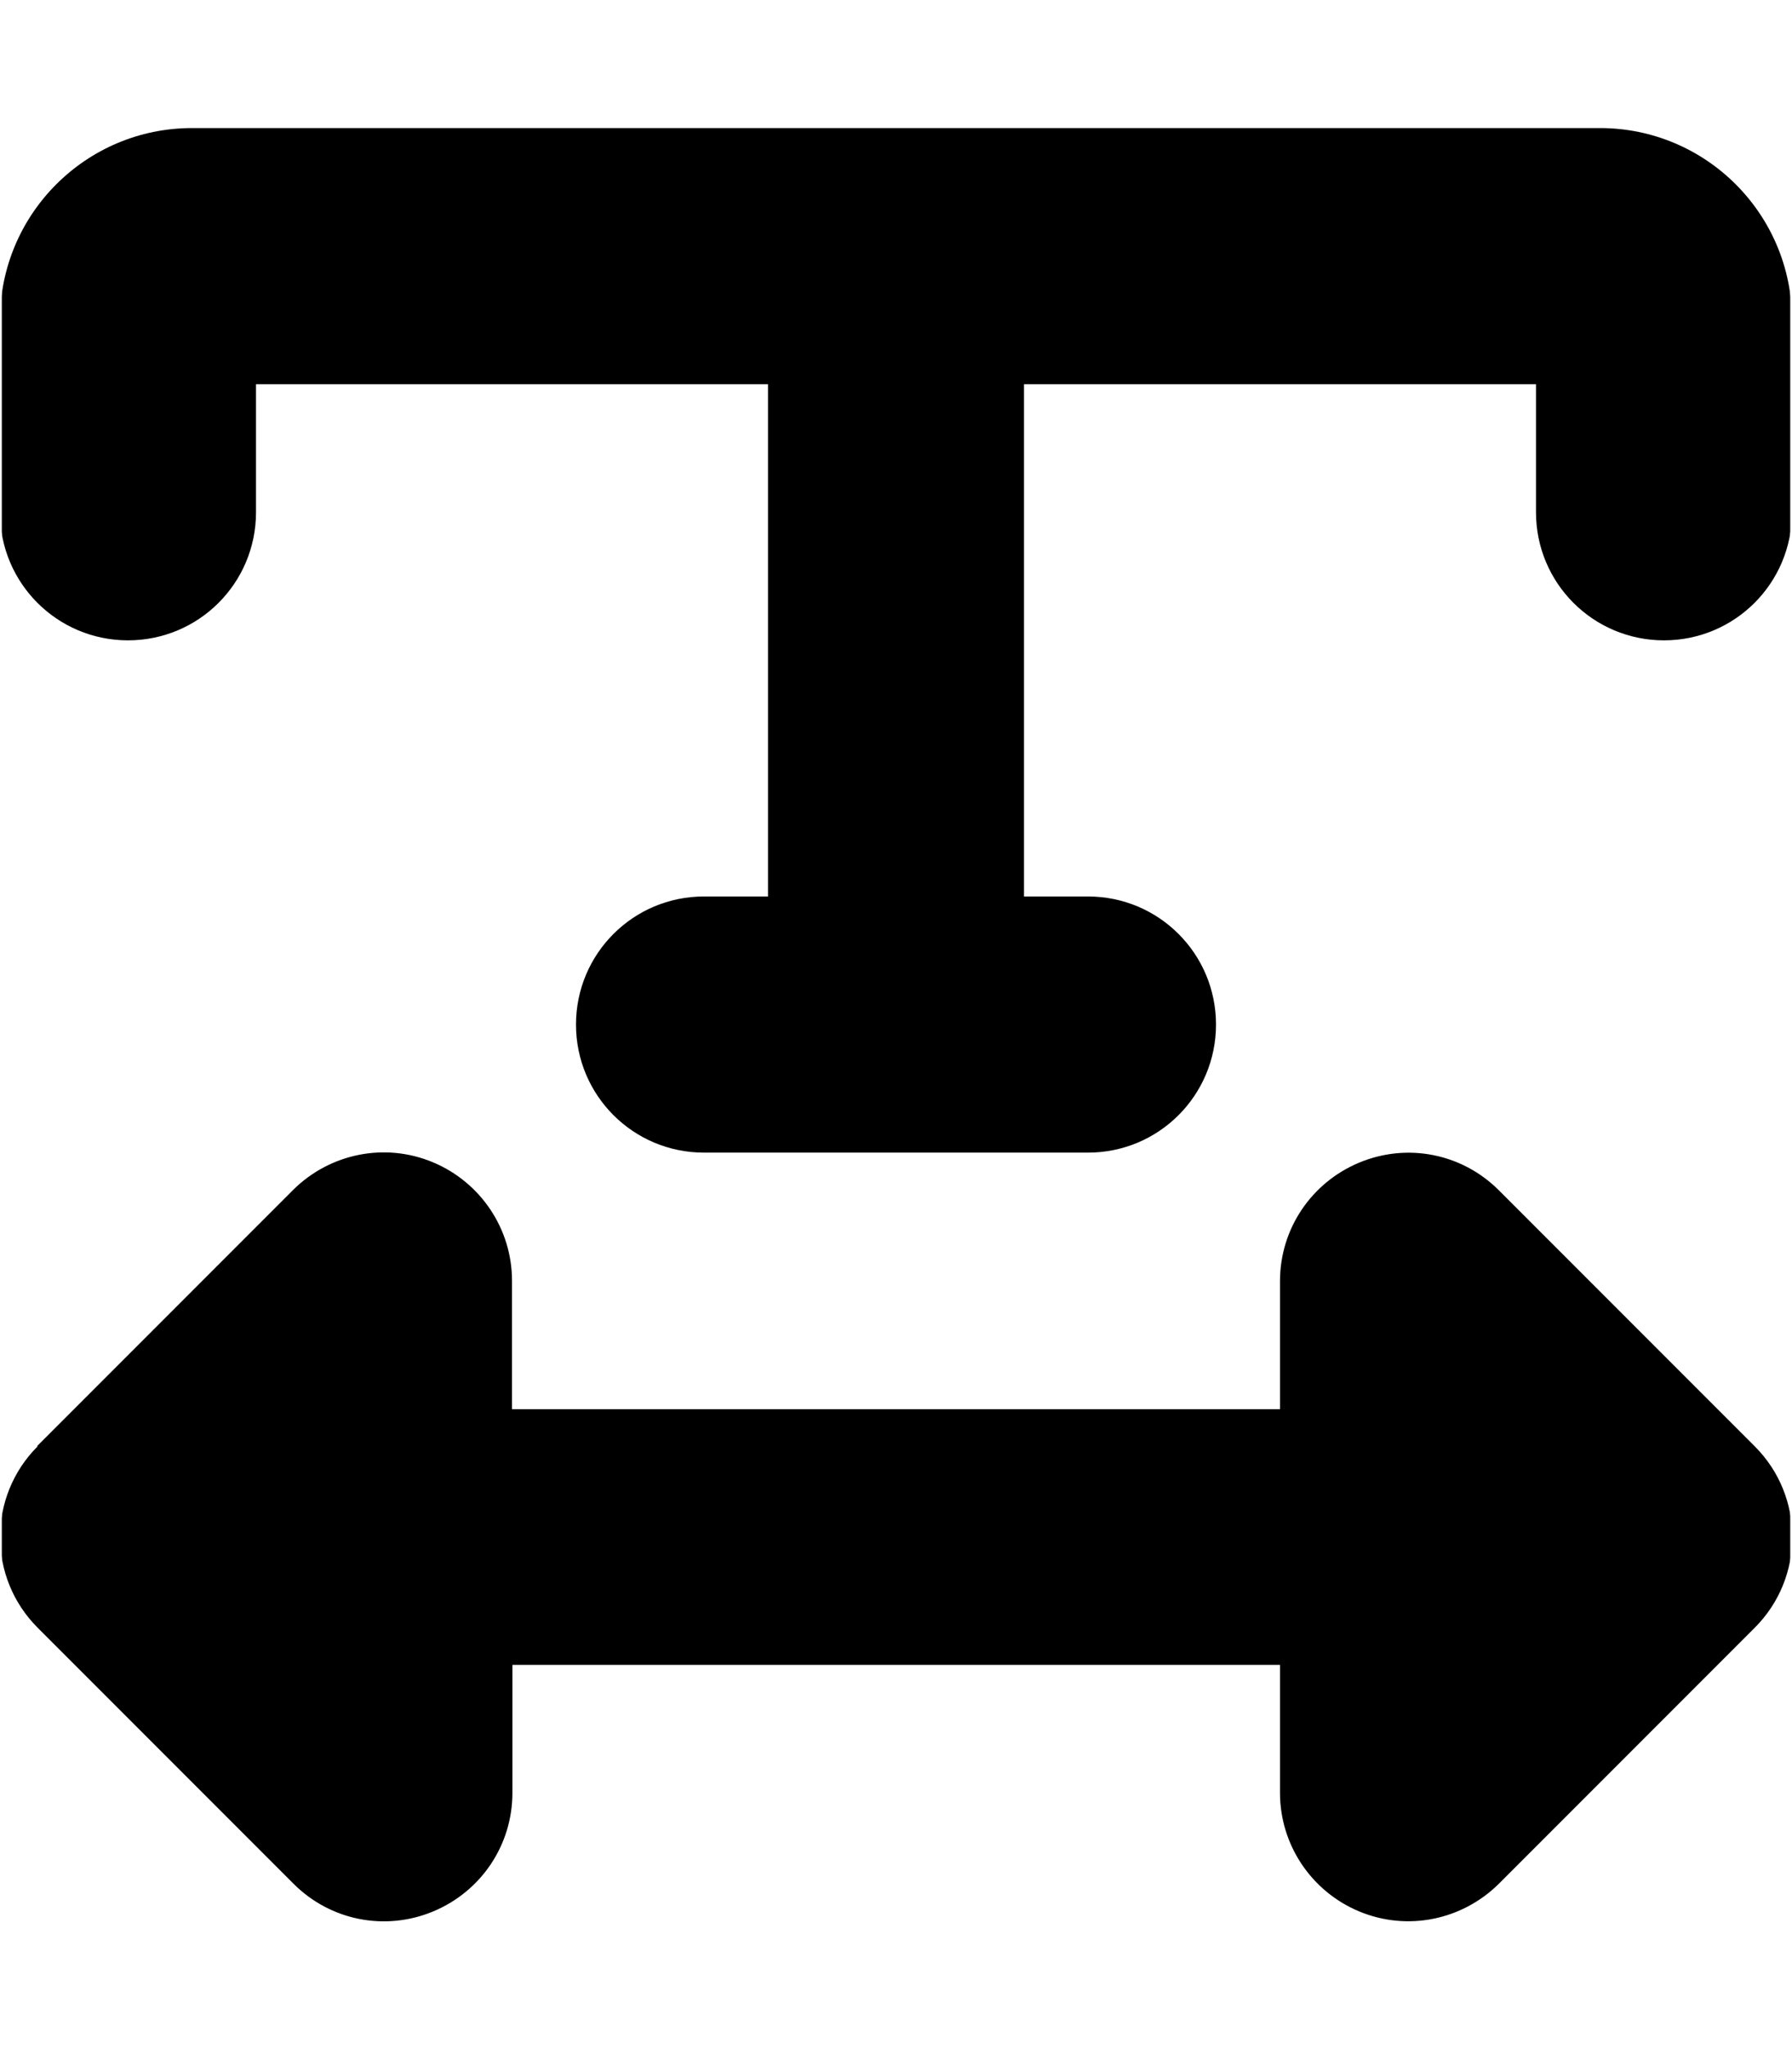 <svg width="448" height="512" viewBox="0 0 448 512" fill="none" xmlns="http://www.w3.org/2000/svg">
<g clip-path="url(#clip0_3932_49263)">
<mask id="mask0_3932_49263" style="mask-type:luminance" maskUnits="userSpaceOnUse" x="0" y="0" width="448" height="512">
<path d="M448 0H0V512H448V0Z" fill="white"/>
</mask>
<g mask="url(#mask0_3932_49263)">
<mask id="mask1_3932_49263" style="mask-type:luminance" maskUnits="userSpaceOnUse" x="0" y="0" width="448" height="512">
<path d="M448 0H0V512H448V0Z" fill="white"/>
</mask>
<g mask="url(#mask1_3932_49263)">
<mask id="mask2_3932_49263" style="mask-type:luminance" maskUnits="userSpaceOnUse" x="0" y="0" width="448" height="512">
<path d="M448 0H0V512H448V0Z" fill="white"/>
</mask>
<g mask="url(#mask2_3932_49263)">
<mask id="mask3_3932_49263" style="mask-type:luminance" maskUnits="userSpaceOnUse" x="0" y="0" width="448" height="512">
<path d="M448 0H0V512H448V0Z" fill="white"/>
</mask>
<g mask="url(#mask3_3932_49263)">
<mask id="mask4_3932_49263" style="mask-type:luminance" maskUnits="userSpaceOnUse" x="0" y="0" width="448" height="512">
<path d="M448 0H0V512H448V0Z" fill="white"/>
</mask>
<g mask="url(#mask4_3932_49263)">
<mask id="mask5_3932_49263" style="mask-type:luminance" maskUnits="userSpaceOnUse" x="0" y="0" width="448" height="512">
<path d="M448 0H0V512H448V0Z" fill="white"/>
</mask>
<g mask="url(#mask5_3932_49263)">
<mask id="mask6_3932_49263" style="mask-type:luminance" maskUnits="userSpaceOnUse" x="0" y="0" width="448" height="512">
<path d="M448 0H0V512H448V0Z" fill="white"/>
</mask>
<g mask="url(#mask6_3932_49263)">
<mask id="mask7_3932_49263" style="mask-type:luminance" maskUnits="userSpaceOnUse" x="0" y="0" width="448" height="512">
<path d="M448 0H0V512H448V0Z" fill="white"/>
</mask>
<g mask="url(#mask7_3932_49263)">
<mask id="mask8_3932_49263" style="mask-type:luminance" maskUnits="userSpaceOnUse" x="0" y="0" width="448" height="512">
<path d="M448 0H0V512H448V0Z" fill="white"/>
</mask>
<g mask="url(#mask8_3932_49263)">
<mask id="mask9_3932_49263" style="mask-type:luminance" maskUnits="userSpaceOnUse" x="0" y="0" width="448" height="512">
<path d="M448 0H0V512H448V0Z" fill="white"/>
</mask>
<g mask="url(#mask9_3932_49263)">
<mask id="mask10_3932_49263" style="mask-type:luminance" maskUnits="userSpaceOnUse" x="0" y="0" width="448" height="512">
<path d="M448 0H0V512H448V0Z" fill="white"/>
</mask>
<g mask="url(#mask10_3932_49263)">
<mask id="mask11_3932_49263" style="mask-type:luminance" maskUnits="userSpaceOnUse" x="0" y="0" width="448" height="512">
<path d="M448 0H0V512H448V0Z" fill="white"/>
</mask>
<g mask="url(#mask11_3932_49263)">
<mask id="mask12_3932_49263" style="mask-type:luminance" maskUnits="userSpaceOnUse" x="0" y="0" width="448" height="512">
<path d="M448 0H0V512H448V0Z" fill="white"/>
</mask>
<g mask="url(#mask12_3932_49263)">
<mask id="mask13_3932_49263" style="mask-type:luminance" maskUnits="userSpaceOnUse" x="0" y="0" width="448" height="512">
<path d="M448 0H0V512H448V0Z" fill="white"/>
</mask>
<g mask="url(#mask13_3932_49263)">
<path d="M64 128V96H192V224H176C158.3 224 144 238.3 144 256C144 273.7 158.3 288 176 288H272C289.7 288 304 273.7 304 256C304 238.3 289.7 224 272 224H256V96H384V128C384 145.7 398.3 160 416 160C433.7 160 448 145.7 448 128V80C448 53.5 426.5 32 400 32H224H48C21.5 32 0 53.5 0 80V128C0 145.7 14.3 160 32 160C49.7 160 64 145.7 64 128ZM9.4 361.4C-3.1 373.9 -3.1 394.2 9.4 406.7L73.4 470.7C82.6 479.9 96.3 482.6 108.3 477.6C120.3 472.6 128.1 461 128.1 448V416H320V448C320 460.9 327.8 472.6 339.8 477.6C351.8 482.6 365.5 479.8 374.7 470.7L438.7 406.7C451.2 394.2 451.2 373.9 438.7 361.4L374.7 297.4C365.5 288.2 351.8 285.5 339.8 290.5C327.8 295.5 320 307.1 320 320.1V352.1H128V320C128 307.1 120.2 295.4 108.2 290.4C96.2 285.4 82.5 288.2 73.3 297.3L9.3 361.3L9.4 361.4Z" fill="black"/>
</g>
</g>
</g>
</g>
</g>
</g>
</g>
</g>
</g>
</g>
</g>
</g>
</g>
</g>
</g>
<defs>
<clipPath id="clip0_3932_49263">
<rect width="448" height="512" fill="white"/>
</clipPath>
</defs>
</svg>
